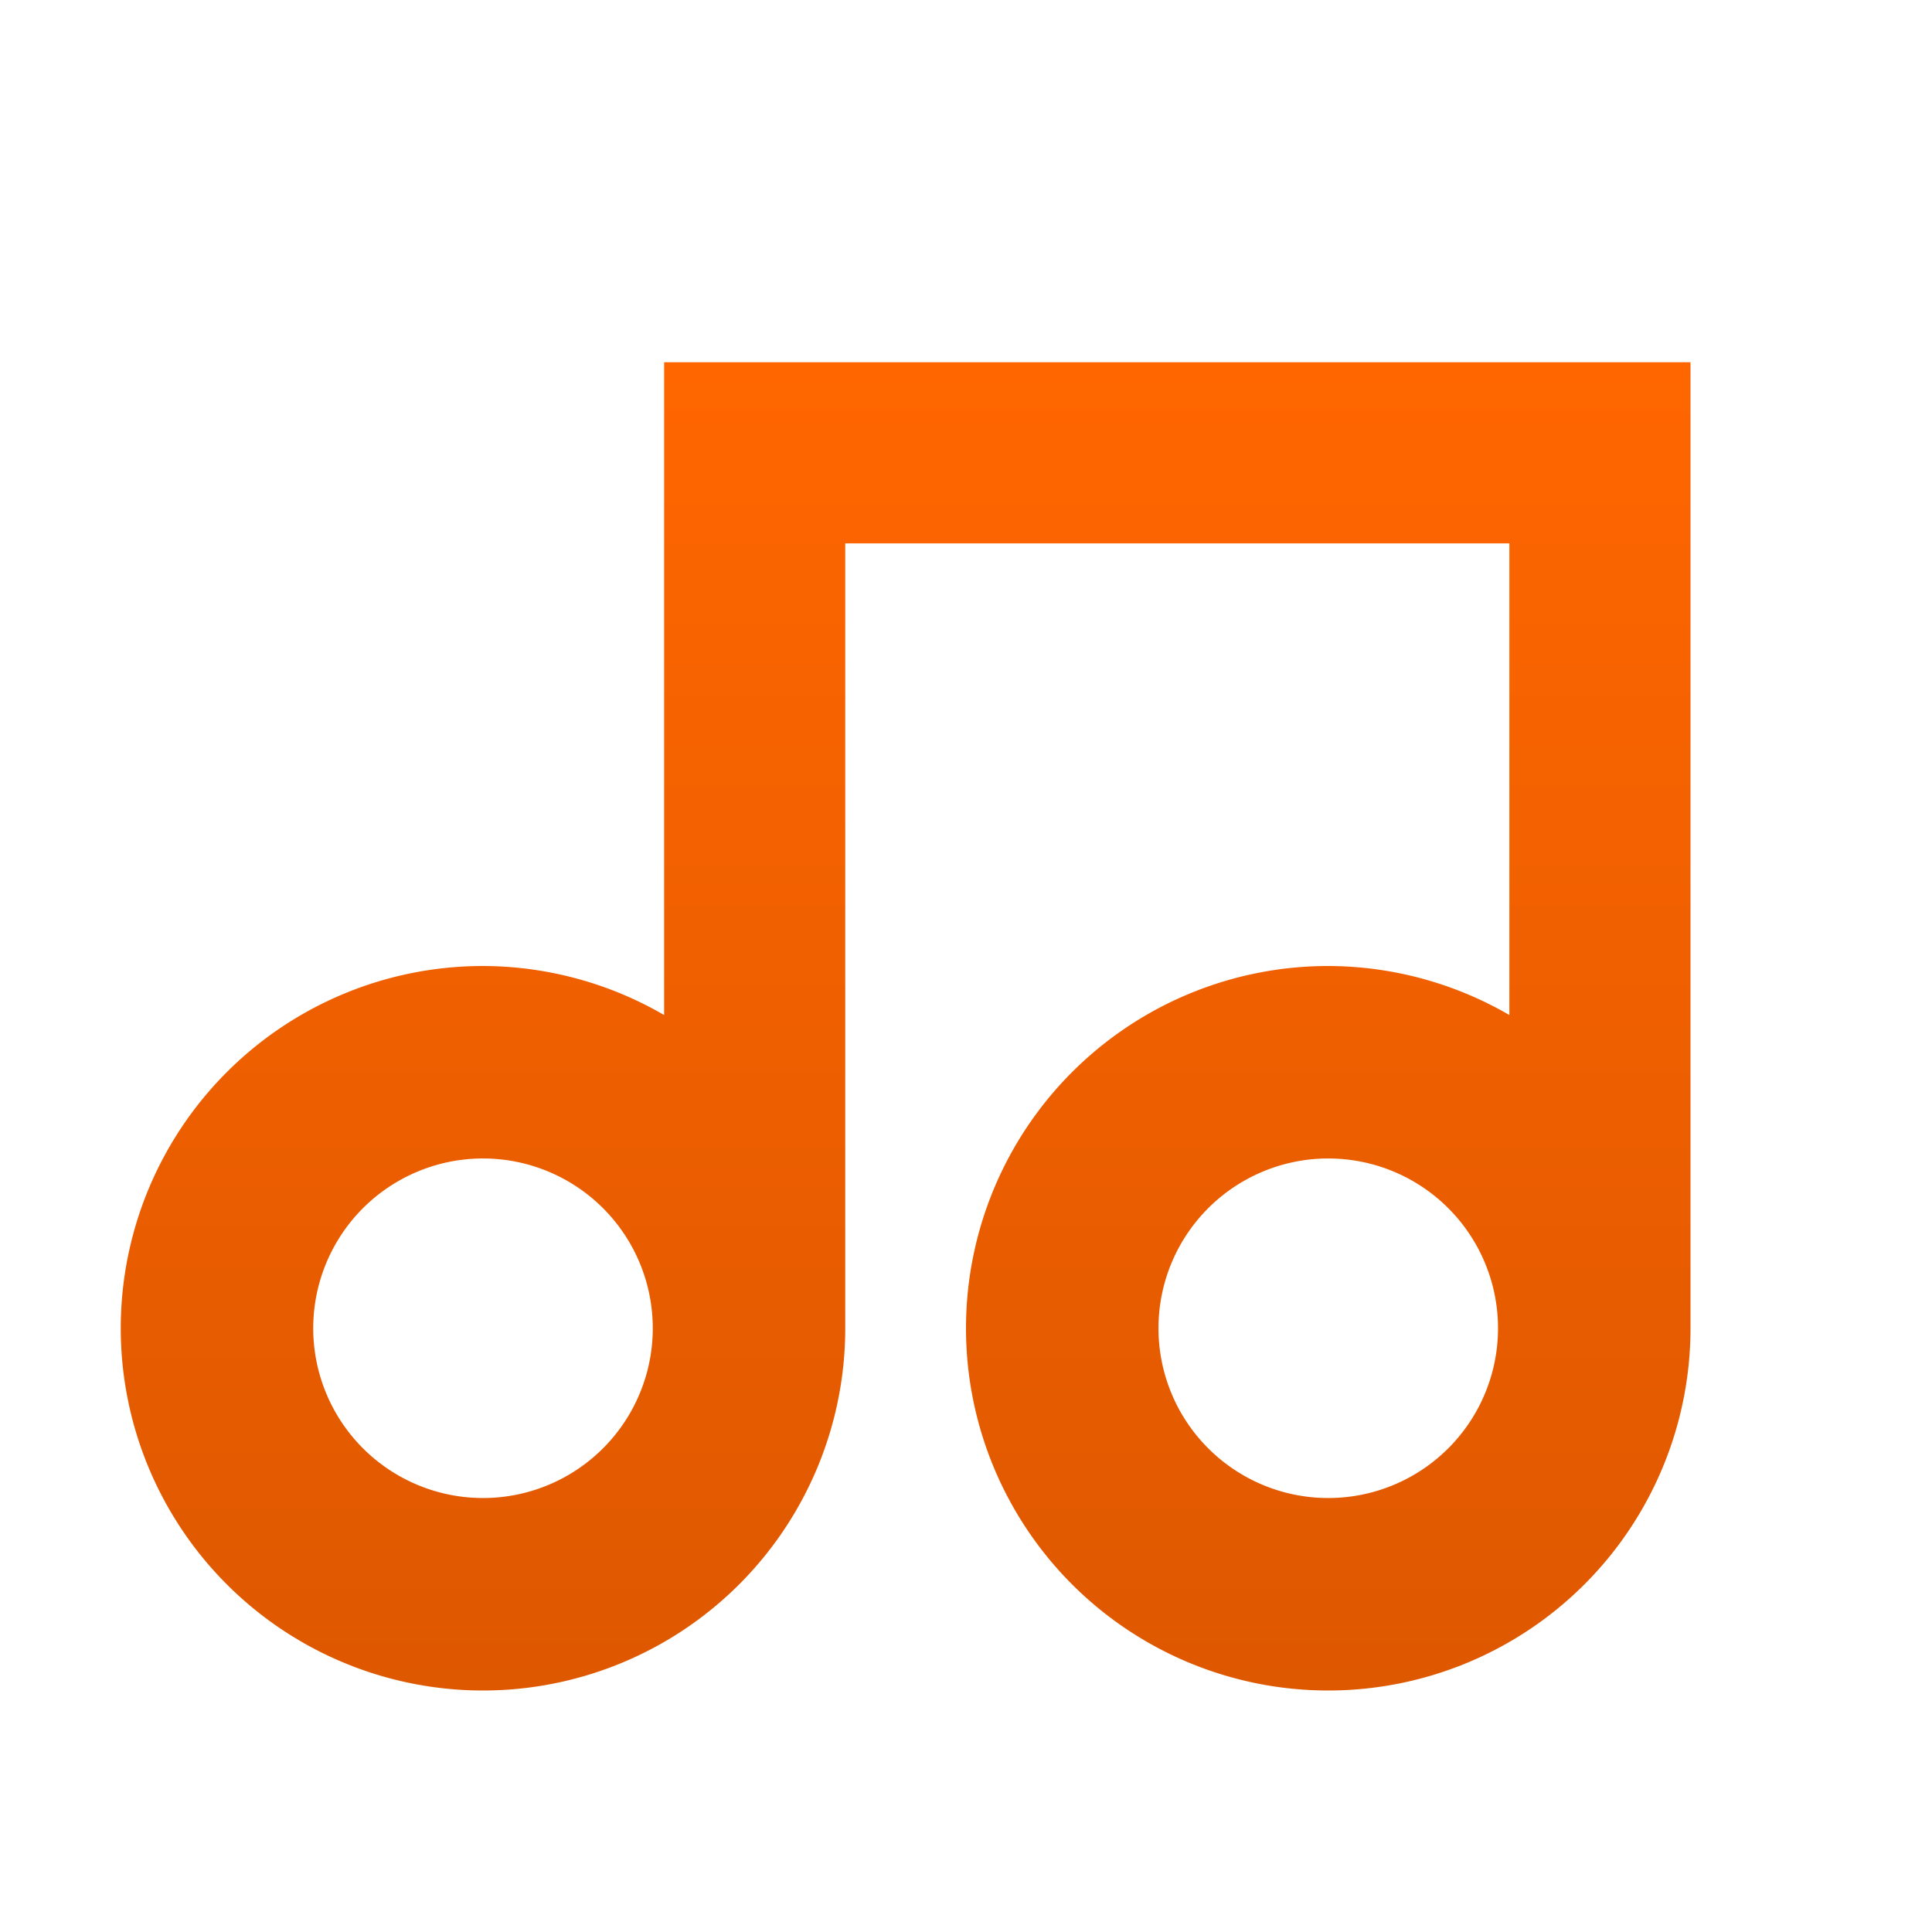 <svg xmlns="http://www.w3.org/2000/svg" xmlns:osb="http://www.openswatchbook.org/uri/2009/osb" xmlns:svg="http://www.w3.org/2000/svg" xmlns:xlink="http://www.w3.org/1999/xlink" id="svg2" width="32" height="32" version="1.1" style="display:inline"><title id="title5647">Mixxx 1.12+ iconset</title><defs id="defs28"><linearGradient id="linearGradient5515" osb:paint="solid"><stop style="stop-color:#000;stop-opacity:1" id="stop5517" offset="0"/></linearGradient><linearGradient id="linearGradient4942"><stop style="stop-color:#f60;stop-opacity:1" id="stop4944" offset="0"/><stop style="stop-color:#de5800;stop-opacity:1" id="stop4946" offset="1"/></linearGradient><linearGradient id="linearGradient5695-6"><stop style="stop-color:#3c3c3c;stop-opacity:1" id="stop5697-6" offset="0"/><stop style="stop-color:#000;stop-opacity:1" id="stop5699-7" offset="1"/></linearGradient><linearGradient id="linearGradient5695-4"><stop style="stop-color:#646464;stop-opacity:1" id="stop5697-7" offset="0"/><stop style="stop-color:#000;stop-opacity:1" id="stop5699-6" offset="1"/></linearGradient><linearGradient id="linearGradient4942-73"><stop style="stop-color:#f60;stop-opacity:1" id="stop4944-6" offset="0"/><stop style="stop-color:#de5800;stop-opacity:1" id="stop4946-6" offset="1"/></linearGradient><linearGradient id="linearGradient4942-5"><stop style="stop-color:#f60;stop-opacity:1" id="stop4944-9" offset="0"/><stop style="stop-color:#de5800;stop-opacity:1" id="stop4946-5" offset="1"/></linearGradient><linearGradient id="linearGradient4964" x1="4" x2="26" y1="17" y2="17" gradientTransform="rotate(90,15,17)" gradientUnits="userSpaceOnUse" xlink:href="#linearGradient4942"/></defs><g style="display:inline" id="ic_library_crates"><path style="color:#000;display:inline;overflow:visible;visibility:visible;opacity:1;fill:url(#linearGradient4964);fill-opacity:1;fill-rule:nonzero;stroke:none;stroke-width:3.705;stroke-linecap:round;stroke-linejoin:round;stroke-miterlimit:4;stroke-dasharray:none;stroke-dashoffset:0;stroke-opacity:1;marker:none;enable-background:accumulate" id="path4892" d="m 11,6 v 3 7.812 A 6,6 0 0 0 8,16 6,6 0 0 0 2,22 6,6 0 0 0 8,28 6,6 0 0 0 14,22 V 9 h 11 v 7.812 A 6,6 0 0 0 22,16 a 6,6 0 0 0 -6,6 6,6 0 0 0 6,6 6,6 0 0 0 6,-6 V 9 6 H 25 14 Z M 8,19.188 A 2.812,2.812 0 0 1 10.812,22 2.812,2.812 0 0 1 8,24.812 2.812,2.812 0 0 1 5.188,22 2.812,2.812 0 0 1 8,19.188 Z m 14,0 A 2.812,2.812 0 0 1 24.812,22 2.812,2.812 0 0 1 22,24.812 2.812,2.812 0 0 1 19.188,22 2.812,2.812 0 0 1 22,19.188 Z"/></g></svg>